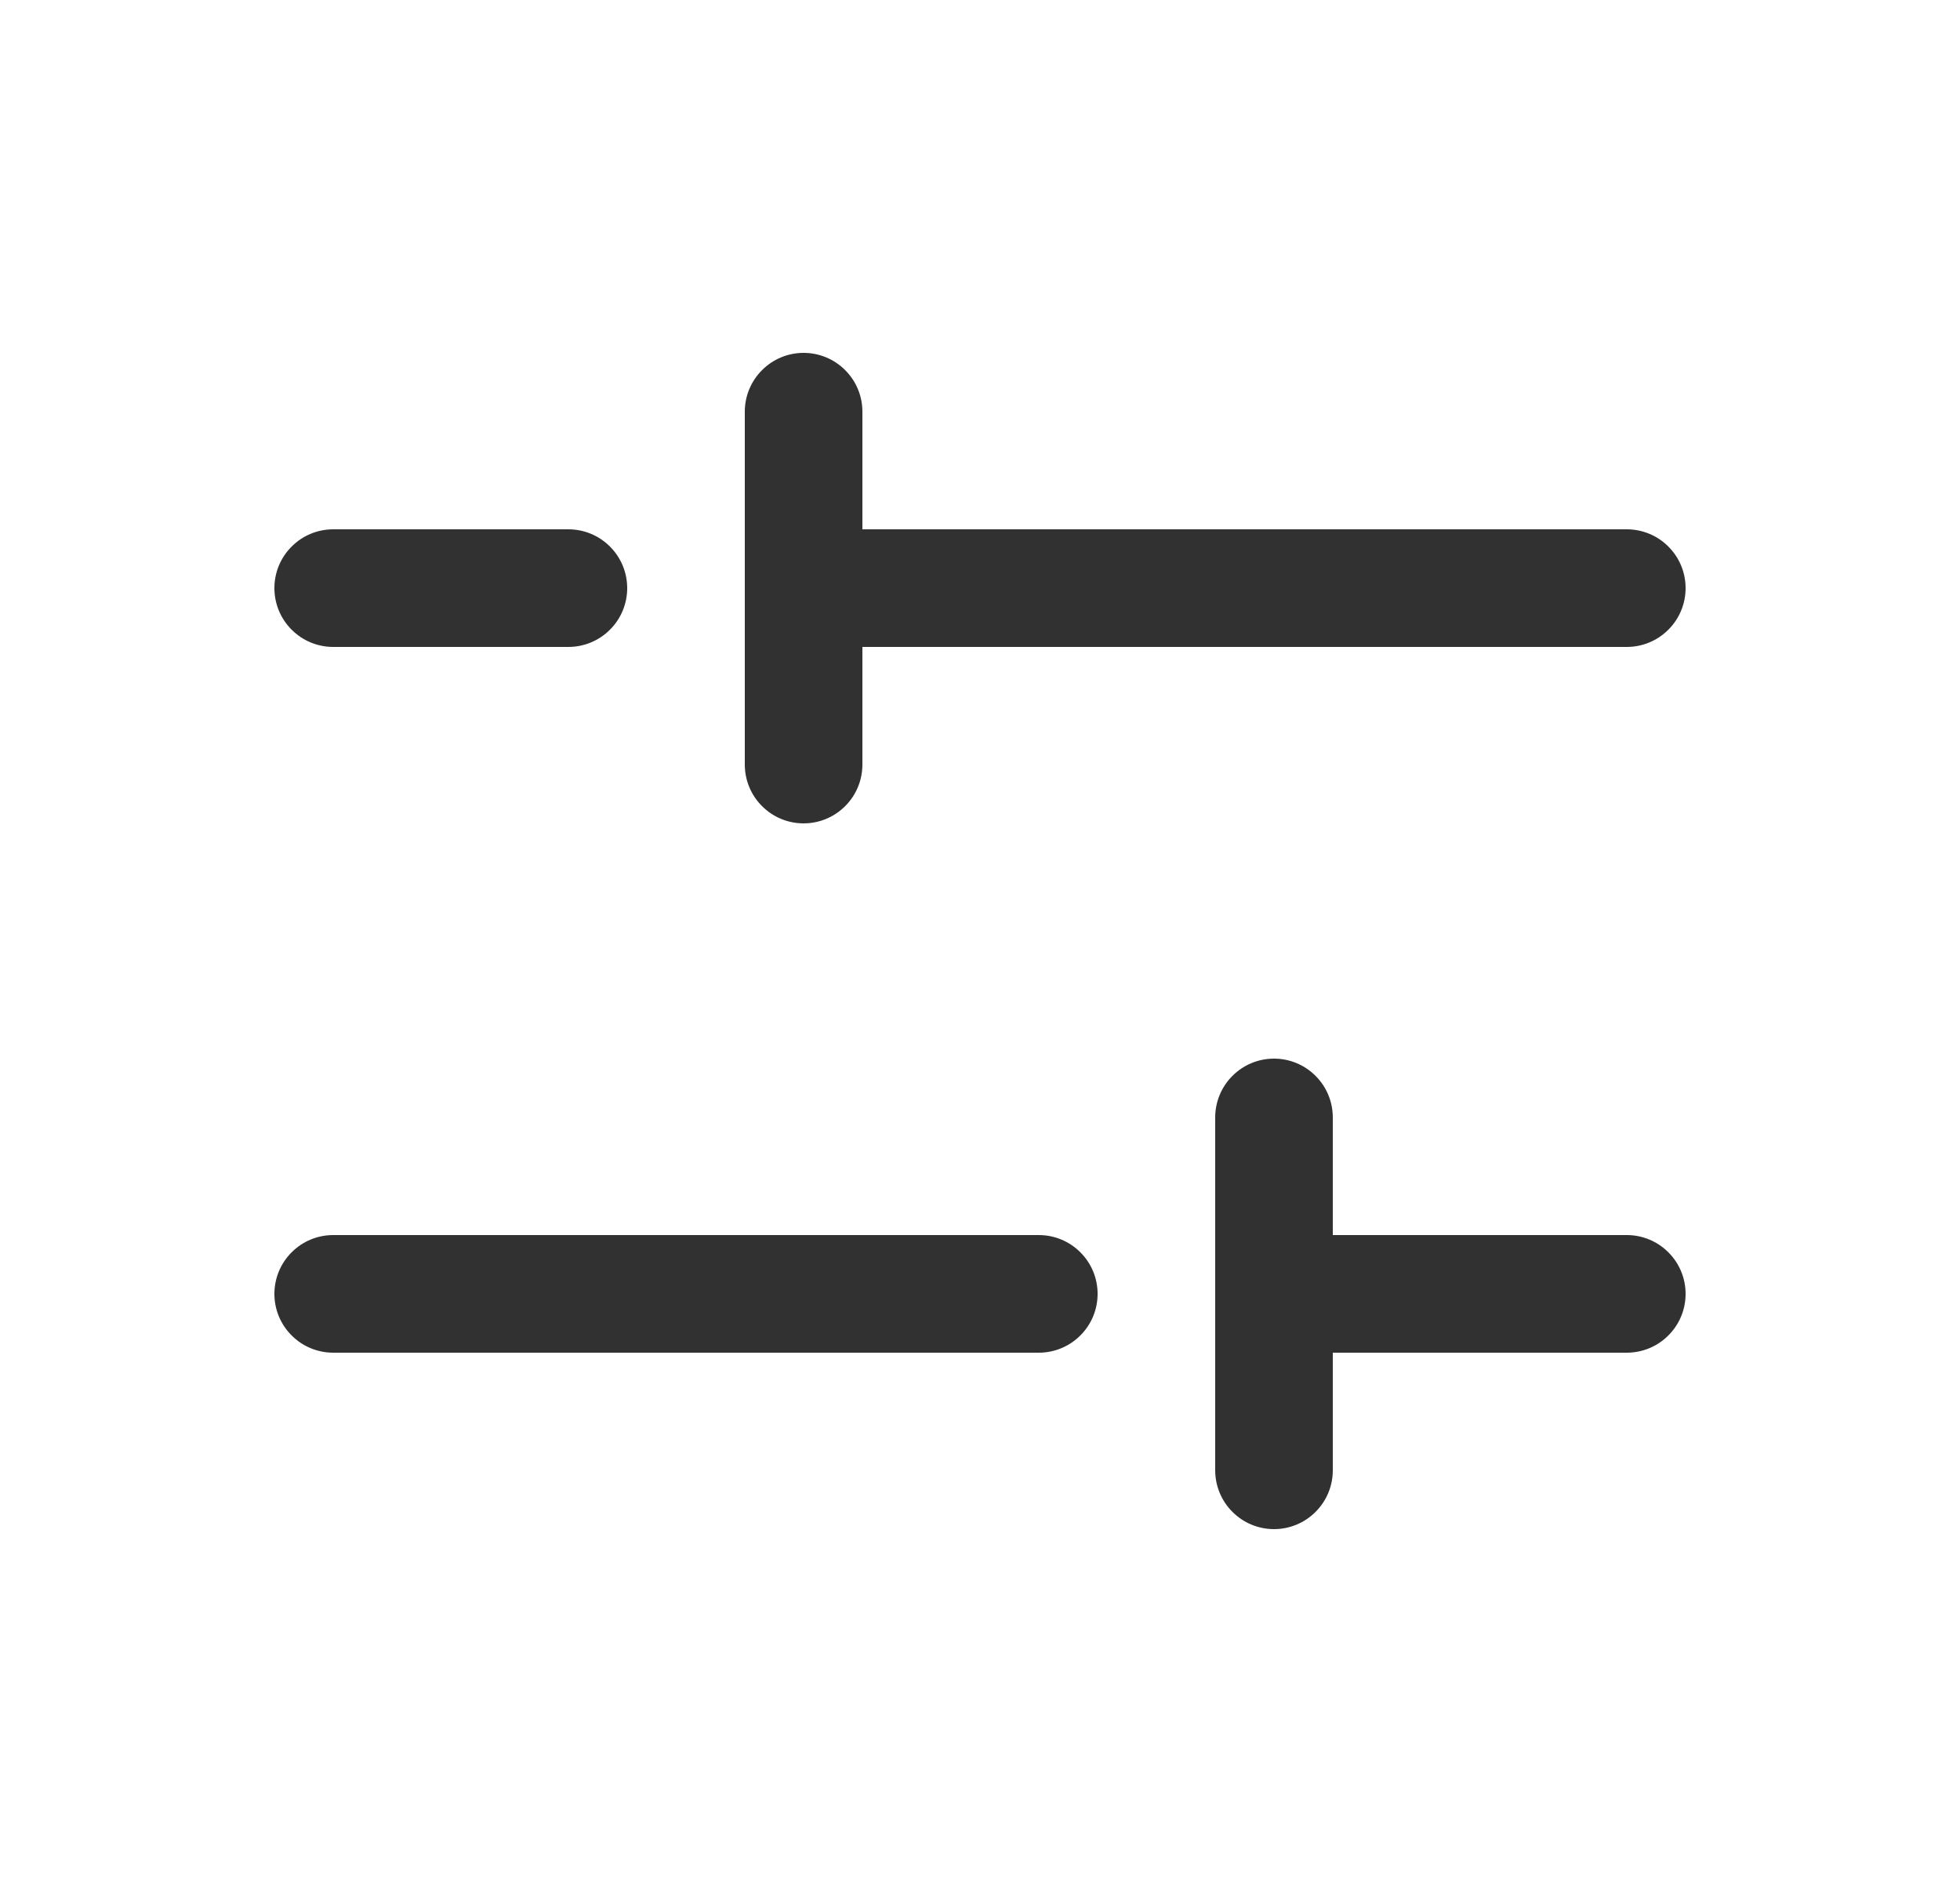 <svg width="25" height="24" viewBox="0 0 25 24" fill="none" xmlns="http://www.w3.org/2000/svg">
<path d="M3.5 7.5C3.5 7.301 3.579 7.11 3.72 6.97C3.86 6.829 4.051 6.75 4.25 6.75H7.25C7.449 6.75 7.64 6.829 7.78 6.97C7.921 7.11 8 7.301 8 7.5C8 7.699 7.921 7.89 7.78 8.03C7.64 8.171 7.449 8.25 7.25 8.25H4.25C4.051 8.25 3.86 8.171 3.72 8.03C3.579 7.89 3.5 7.699 3.5 7.5ZM20.75 15.75H17V14.25C17 14.051 16.921 13.86 16.78 13.72C16.64 13.579 16.449 13.5 16.25 13.5C16.051 13.5 15.86 13.579 15.72 13.72C15.579 13.86 15.5 14.051 15.5 14.25V18.75C15.5 18.949 15.579 19.14 15.72 19.28C15.86 19.421 16.051 19.5 16.25 19.5C16.449 19.5 16.64 19.421 16.78 19.28C16.921 19.14 17 18.949 17 18.75V17.25H20.75C20.949 17.25 21.14 17.171 21.28 17.03C21.421 16.89 21.5 16.699 21.5 16.5C21.5 16.301 21.421 16.11 21.28 15.97C21.14 15.829 20.949 15.75 20.75 15.75ZM13.25 15.75H4.25C4.051 15.75 3.86 15.829 3.72 15.97C3.579 16.11 3.5 16.301 3.5 16.5C3.5 16.699 3.579 16.89 3.72 17.03C3.86 17.171 4.051 17.25 4.25 17.25H13.25C13.449 17.25 13.64 17.171 13.78 17.03C13.921 16.89 14 16.699 14 16.5C14 16.301 13.921 16.11 13.78 15.97C13.64 15.829 13.449 15.75 13.25 15.75ZM10.25 10.5C10.449 10.5 10.64 10.421 10.78 10.28C10.921 10.14 11 9.949 11 9.75V8.25H20.75C20.949 8.25 21.14 8.171 21.28 8.03C21.421 7.89 21.5 7.699 21.5 7.5C21.5 7.301 21.421 7.11 21.28 6.97C21.14 6.829 20.949 6.75 20.75 6.75H11V5.25C11 5.051 10.921 4.86 10.78 4.72C10.64 4.579 10.449 4.5 10.25 4.5C10.051 4.5 9.86 4.579 9.72 4.72C9.579 4.86 9.5 5.051 9.5 5.25V9.75C9.5 9.949 9.579 10.14 9.72 10.28C9.86 10.421 10.051 10.5 10.25 10.5Z" fill="#313131"/>
</svg>
